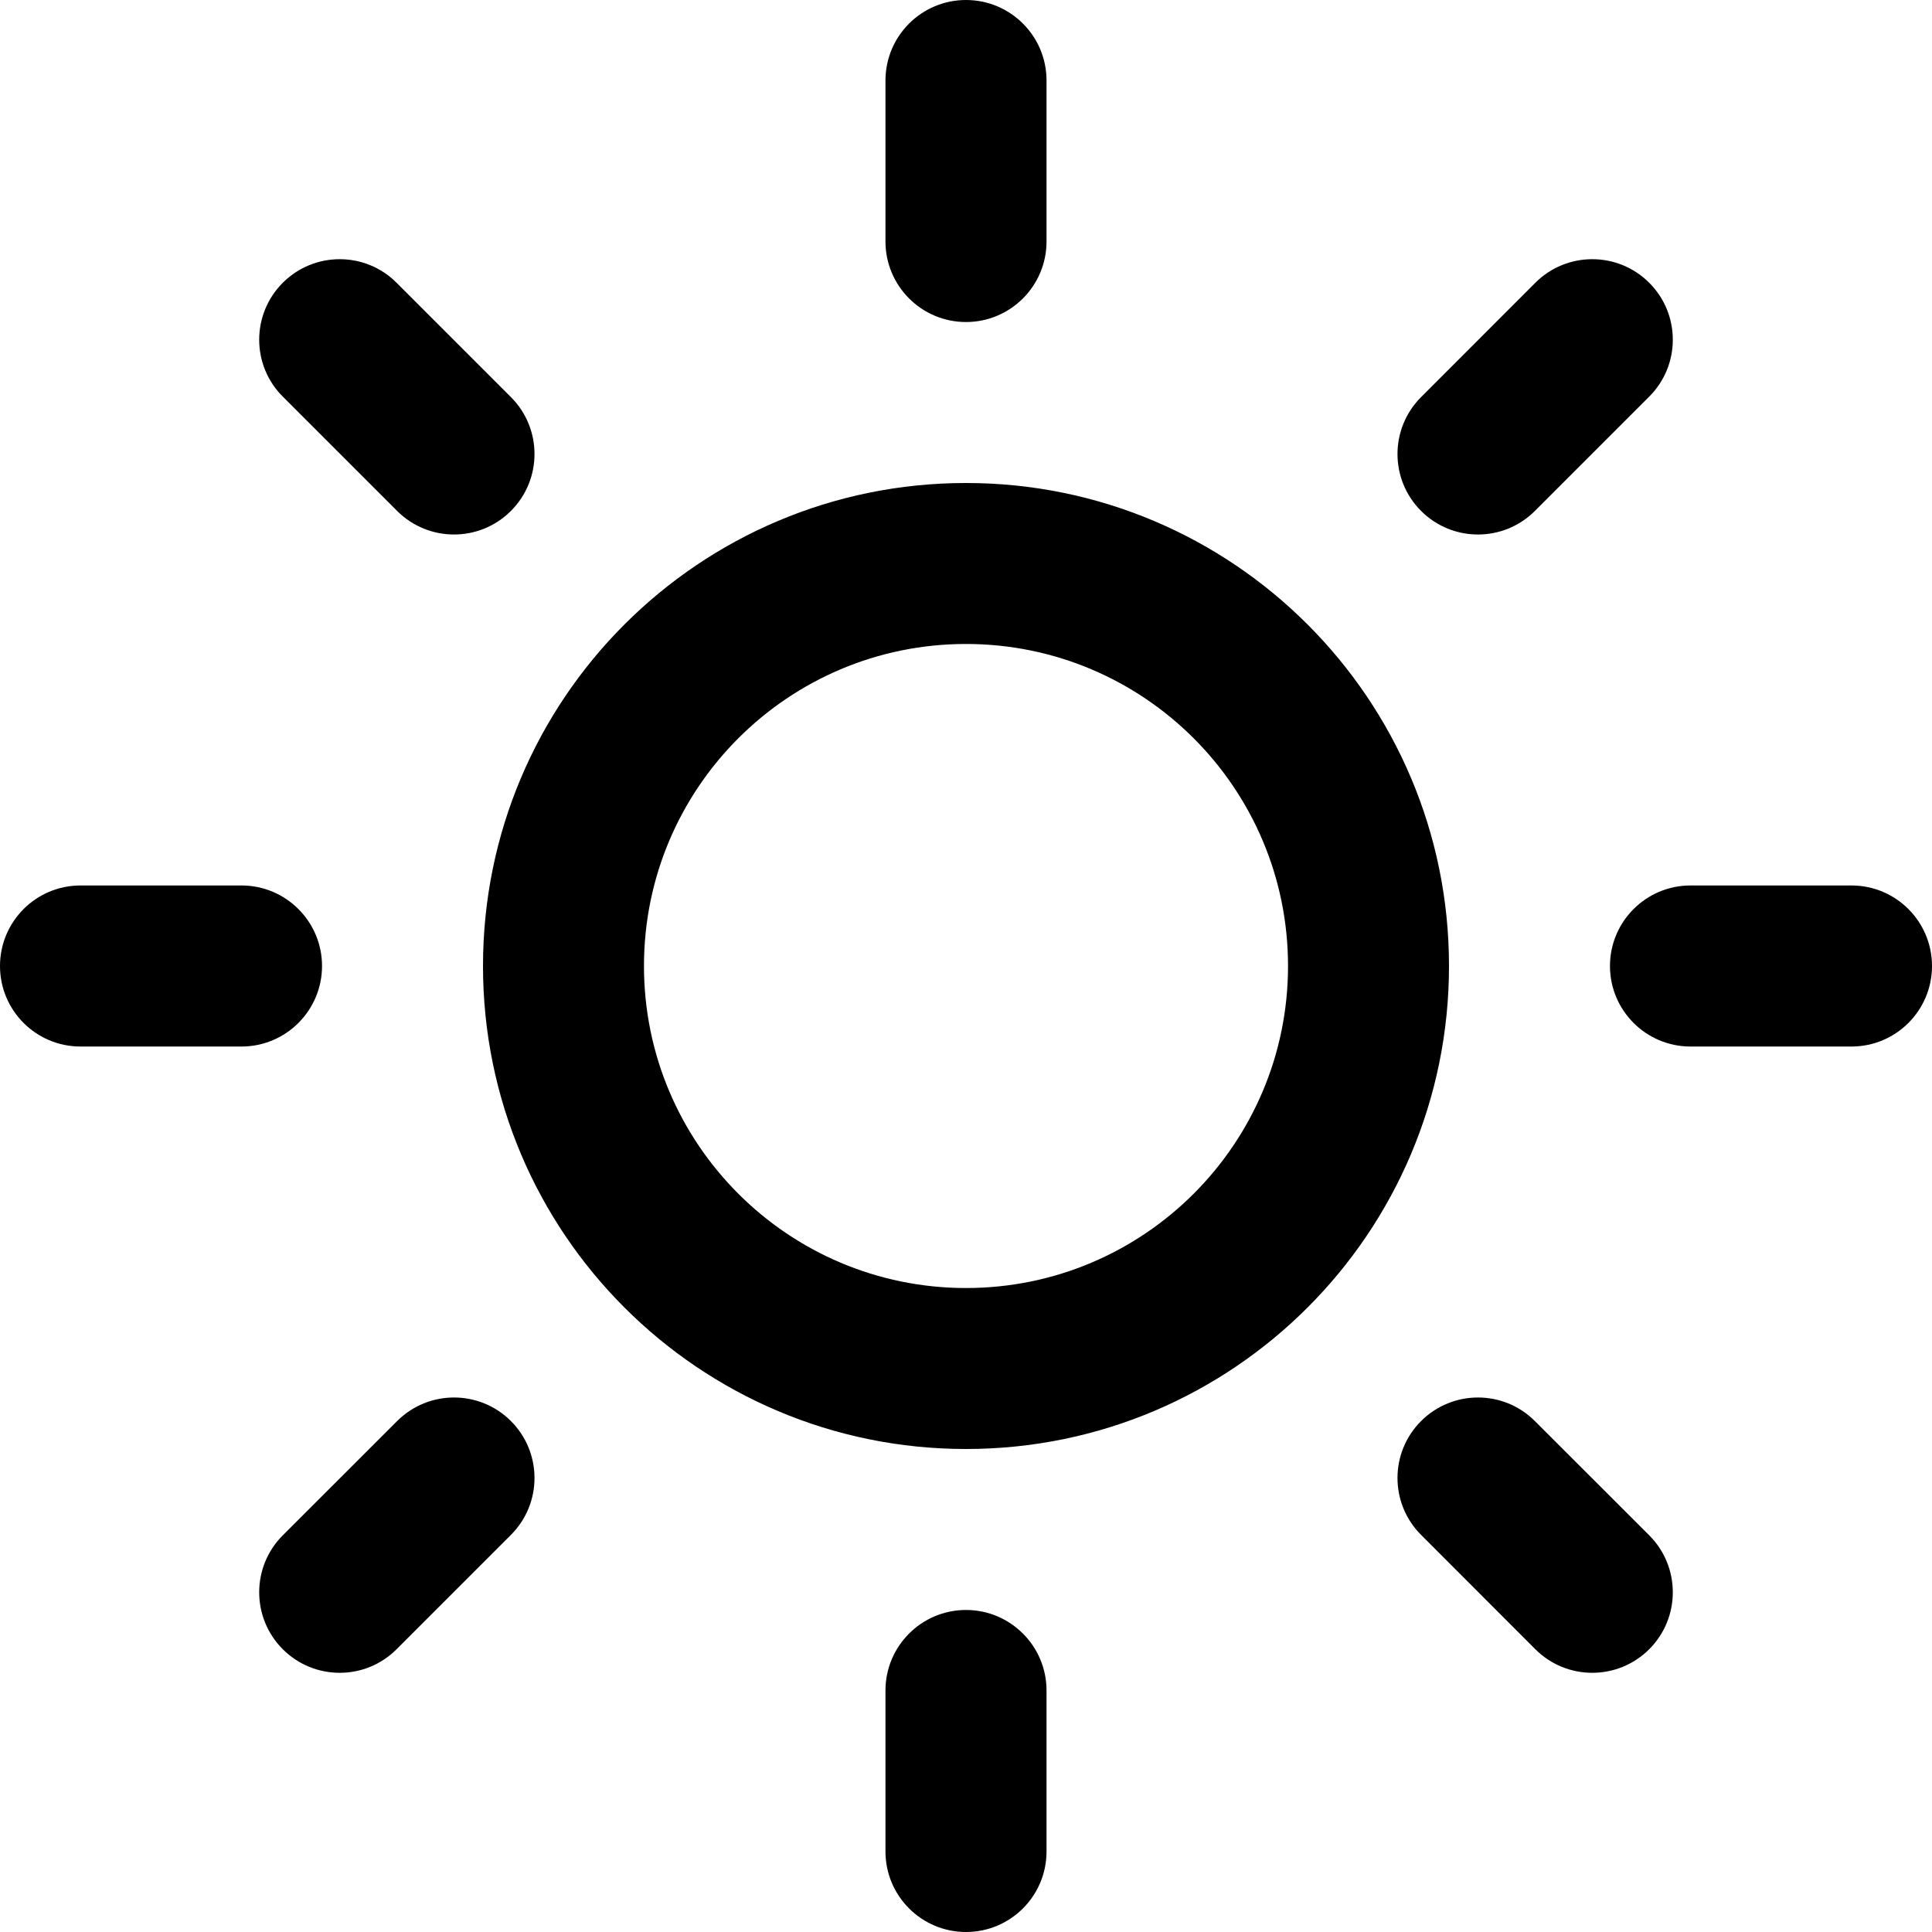 <svg width="1em" height="1em" viewBox="0 0 22 22" fill="none" xmlns="http://www.w3.org/2000/svg">
<path d="M10.083 21.083V19.25C10.083 18.744 10.494 18.333 11 18.333C11.506 18.333 11.917 18.744 11.917 19.25V21.083C11.917 21.59 11.506 22 11 22C10.494 22 10.083 21.59 10.083 21.083ZM4.522 16.182C4.88 15.824 5.46 15.824 5.818 16.182C6.176 16.54 6.176 17.12 5.818 17.478L4.516 18.78C4.159 19.138 3.578 19.138 3.22 18.78C2.862 18.422 2.862 17.841 3.22 17.483L4.522 16.182ZM16.182 16.182C16.54 15.824 17.12 15.824 17.478 16.182L18.78 17.483C19.138 17.841 19.138 18.422 18.78 18.78C18.422 19.138 17.841 19.138 17.483 18.78L16.182 17.478C15.824 17.12 15.824 16.54 16.182 16.182ZM14.667 11C14.667 8.975 13.025 7.333 11 7.333C8.975 7.333 7.333 8.975 7.333 11C7.333 13.025 8.975 14.667 11 14.667C13.025 14.667 14.667 13.025 14.667 11ZM2.75 10.083C3.256 10.083 3.667 10.494 3.667 11C3.667 11.506 3.256 11.917 2.75 11.917H0.917C0.41 11.917 0 11.506 0 11C0 10.494 0.41 10.083 0.917 10.083H2.75ZM21.083 10.083C21.59 10.083 22 10.494 22 11C22 11.506 21.59 11.917 21.083 11.917H19.25C18.744 11.917 18.333 11.506 18.333 11C18.333 10.494 18.744 10.083 19.25 10.083H21.083ZM3.22 3.22C3.578 2.862 4.159 2.862 4.516 3.22L5.818 4.522C6.176 4.88 6.176 5.46 5.818 5.818C5.46 6.176 4.88 6.176 4.522 5.818L3.22 4.516C2.862 4.159 2.862 3.578 3.22 3.22ZM17.483 3.22C17.841 2.862 18.422 2.862 18.78 3.22C19.138 3.578 19.138 4.159 18.78 4.516L17.478 5.818C17.12 6.176 16.54 6.176 16.182 5.818C15.824 5.46 15.824 4.88 16.182 4.522L17.483 3.22ZM10.083 2.75V0.917C10.083 0.41 10.494 0 11 0C11.506 0 11.917 0.41 11.917 0.917V2.75C11.917 3.256 11.506 3.667 11 3.667C10.494 3.667 10.083 3.256 10.083 2.75ZM16.5 11C16.5 14.038 14.038 16.5 11 16.5C7.962 16.5 5.5 14.038 5.5 11C5.5 7.962 7.962 5.5 11 5.5C14.038 5.5 16.5 7.962 16.5 11Z" fill="currentColor"/>
</svg>
